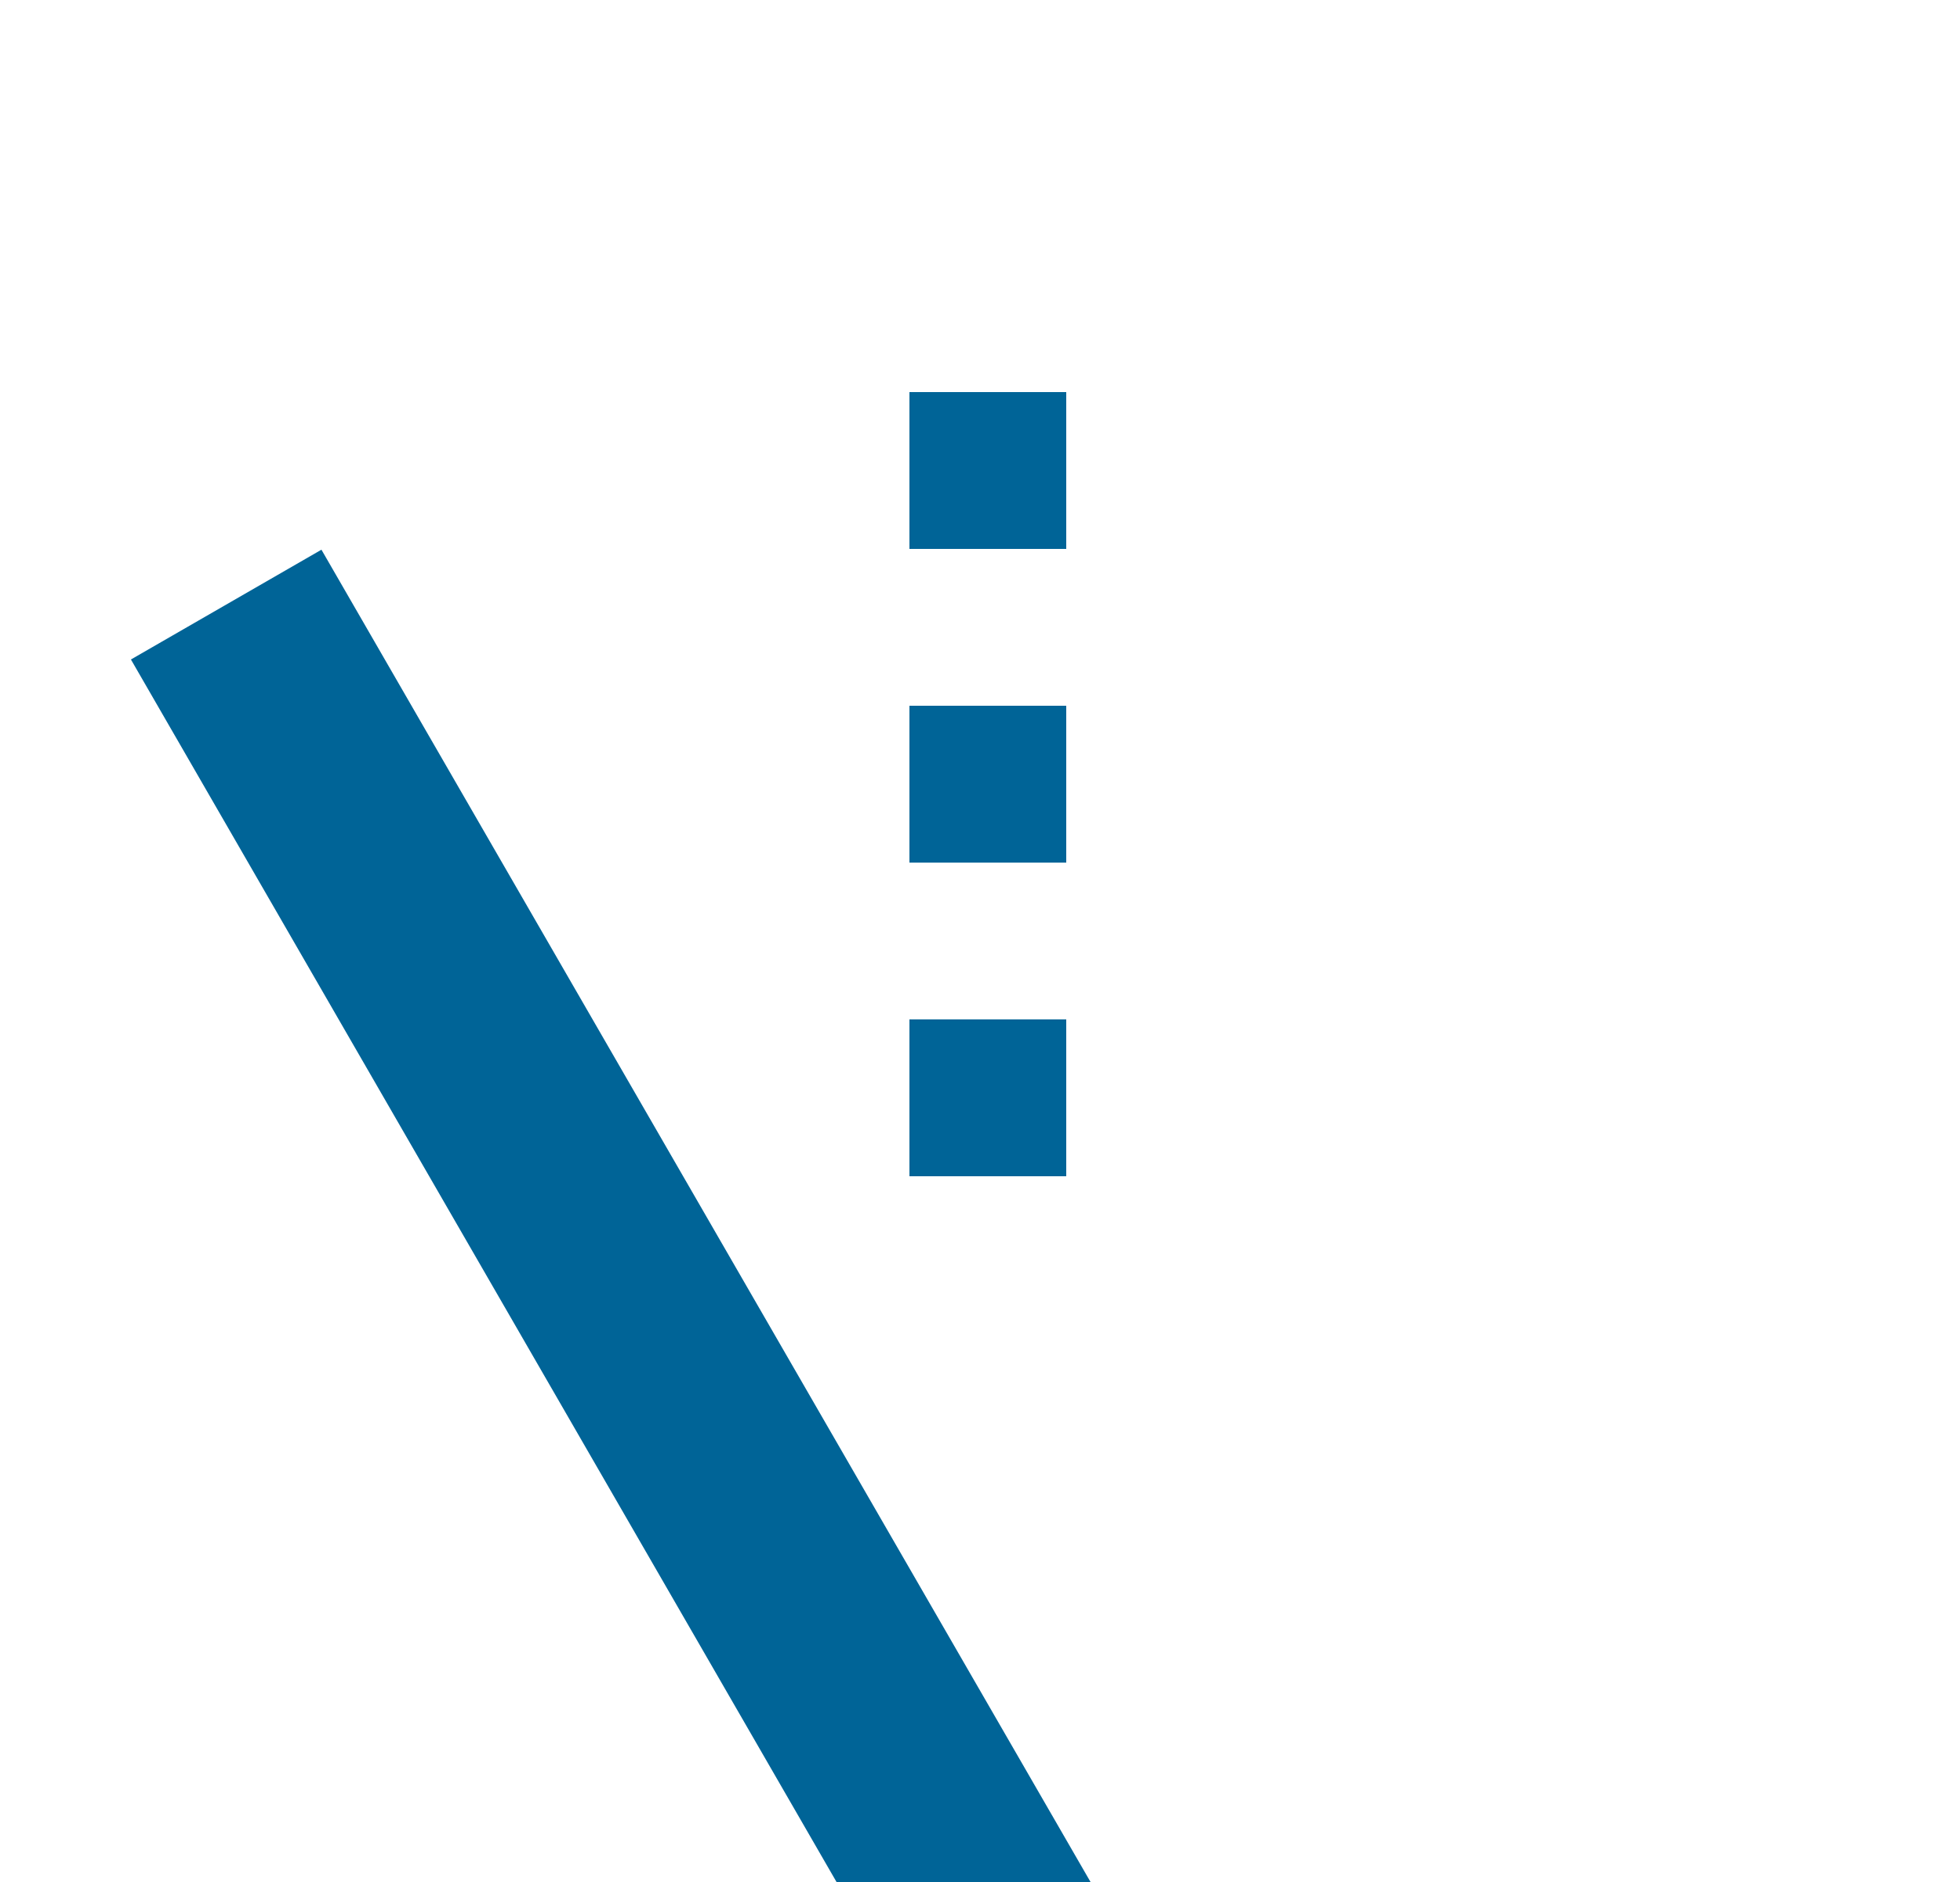 <svg width="25" height="24" viewBox="0 0 25 24" fill="none" xmlns="http://www.w3.org/2000/svg">
<path d="M11.6 13V15H13.6V13H11.6Z" fill="#006497"/>
<path d="M11.6 9V11H13.6V9H11.6Z" fill="#006497"/>
<path d="M11.6 5V7H13.6V5H11.6Z" fill="#006497"/>
<path d="M13.91 24L4.1 7.01L1.67 8.41L10.67 24H13.91Z" fill="#006497"/>
</svg>
